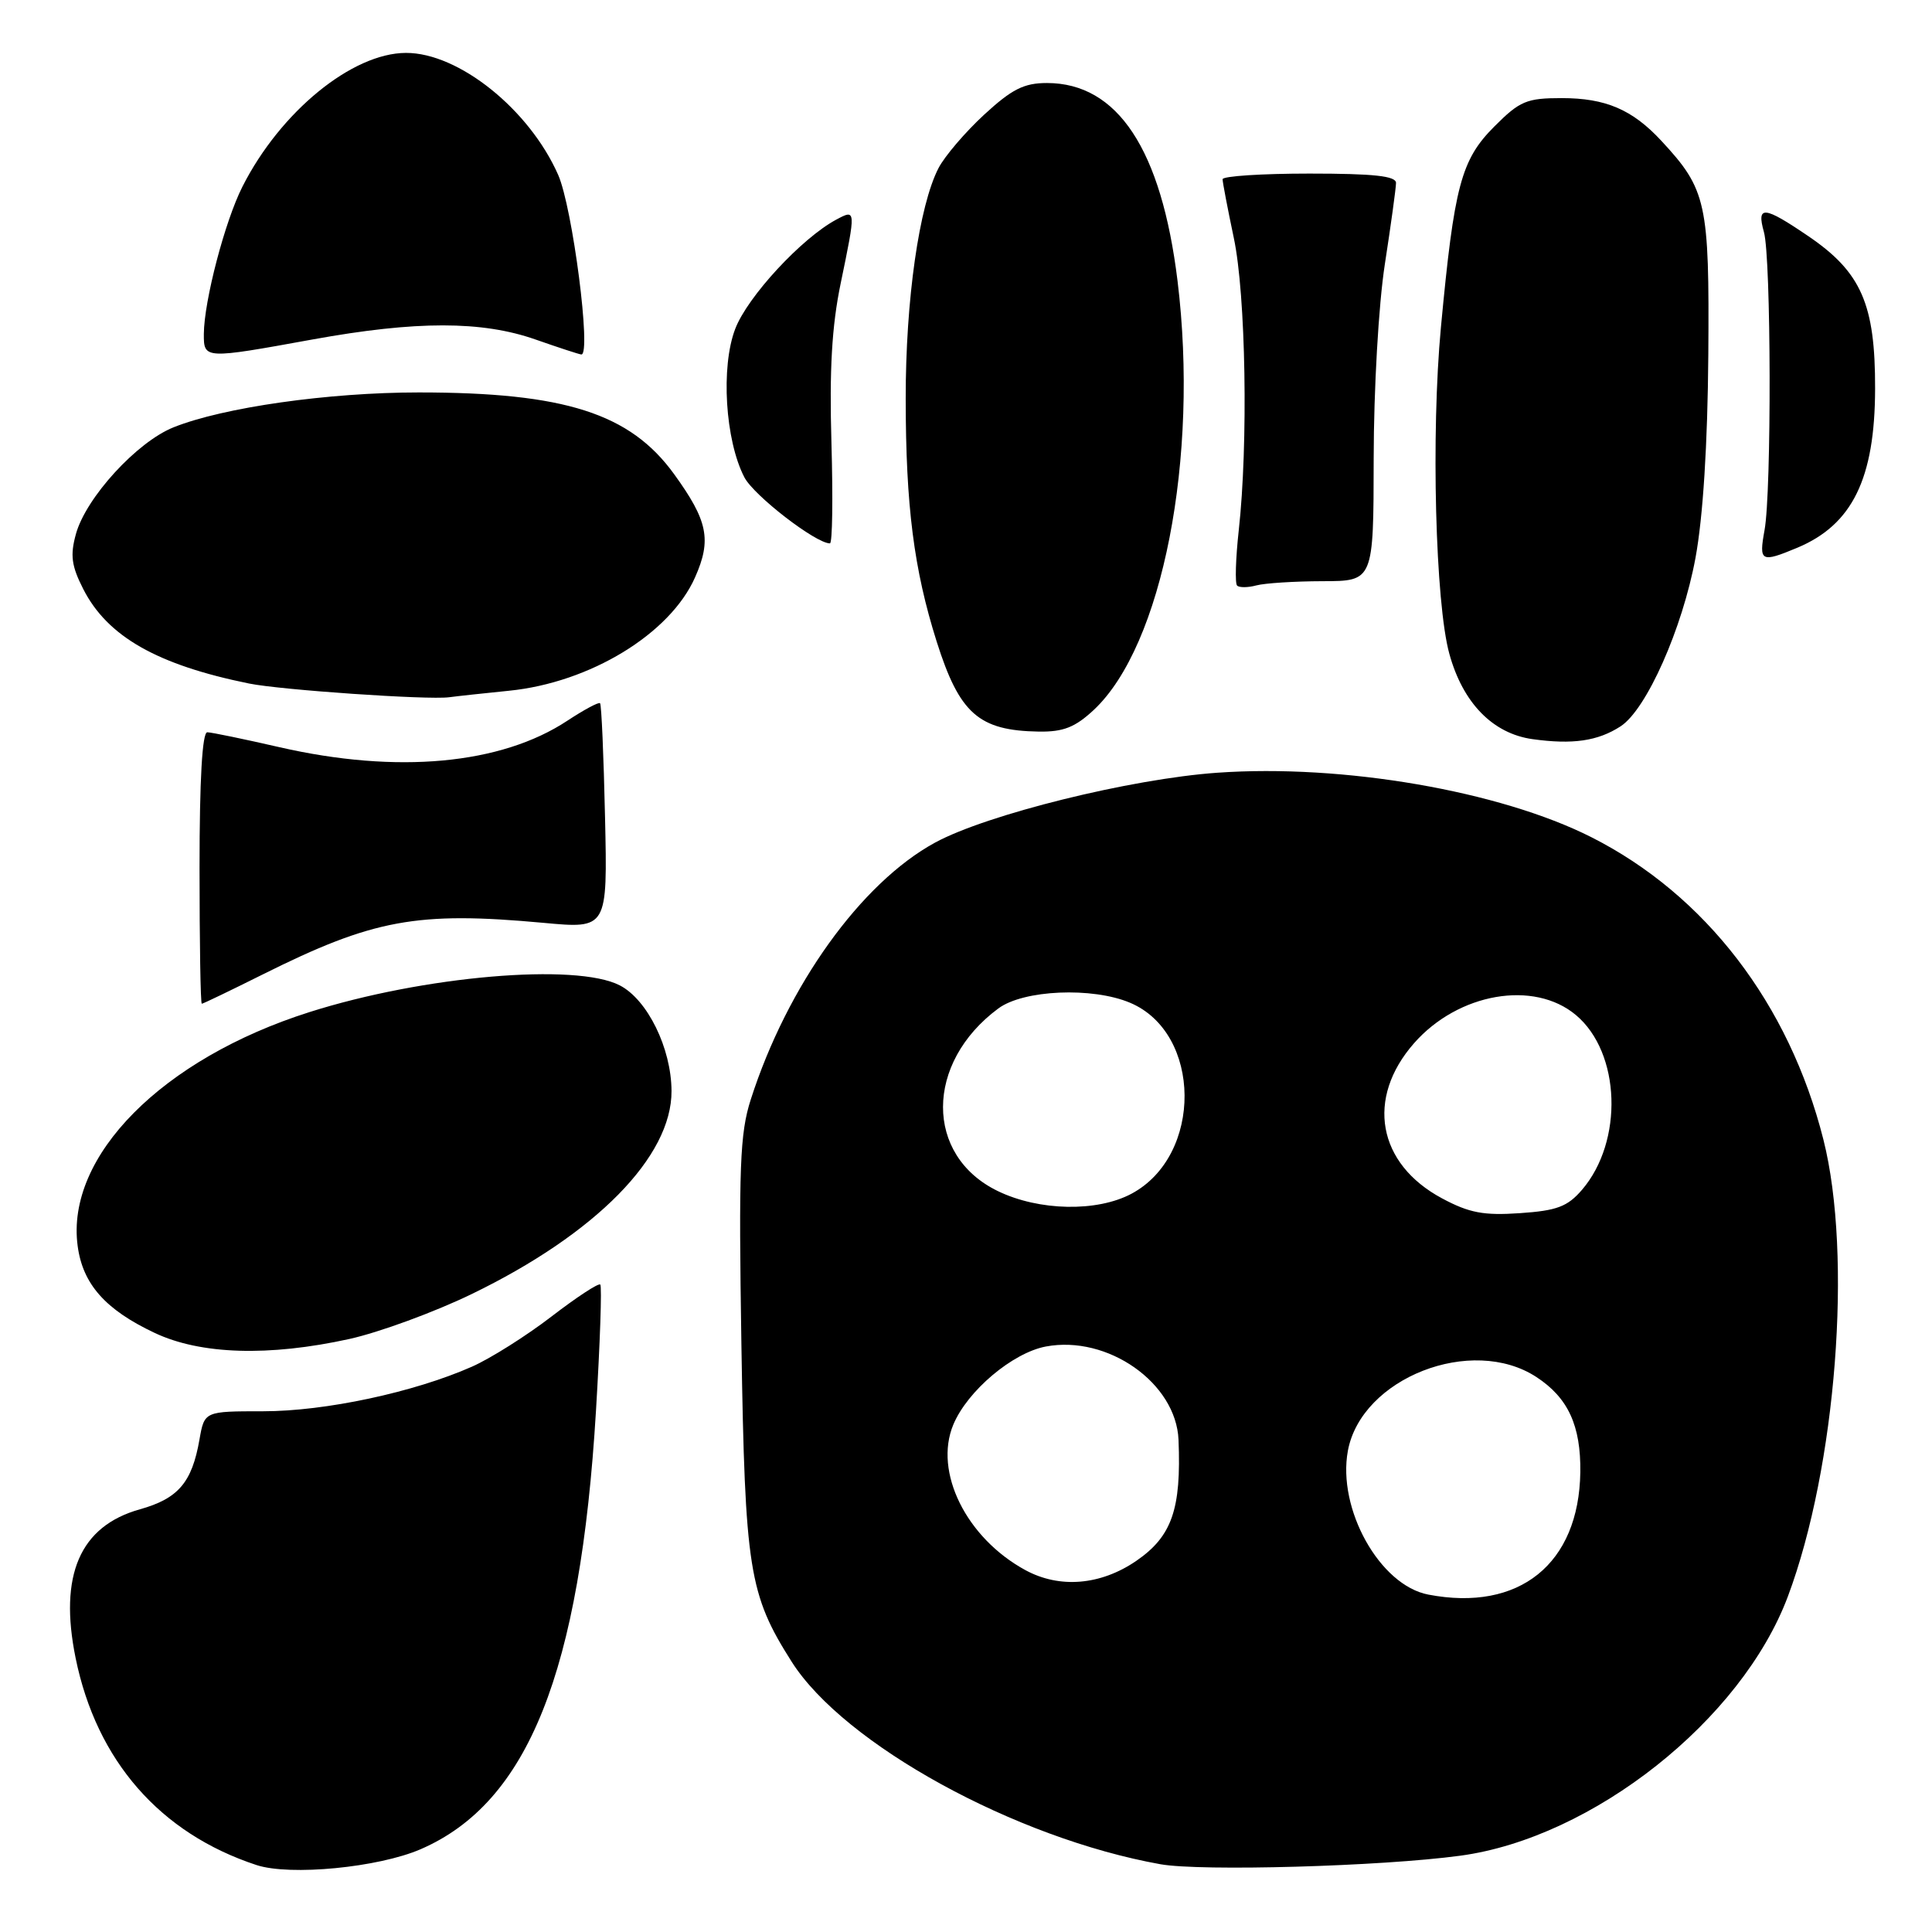 <?xml version="1.0" encoding="UTF-8" standalone="no"?>
<!DOCTYPE svg PUBLIC "-//W3C//DTD SVG 1.1//EN" "http://www.w3.org/Graphics/SVG/1.1/DTD/svg11.dtd" >
<svg xmlns="http://www.w3.org/2000/svg" xmlns:xlink="http://www.w3.org/1999/xlink" version="1.1" viewBox="0 0 256 256">
 <g >
 <path fill="currentColor"
d=" M 55.74 245.03 C 69.98 238.86 76.88 221.59 78.97 186.94 C 79.51 177.96 79.77 170.44 79.54 170.21 C 79.31 169.98 76.40 171.89 73.07 174.45 C 69.74 177.01 65.00 180.00 62.54 181.09 C 54.85 184.49 43.10 187.00 34.89 187.00 C 27.09 187.00 27.09 187.00 26.43 190.75 C 25.44 196.44 23.61 198.57 18.54 199.99 C 10.59 202.22 7.78 208.71 10.02 219.70 C 12.79 233.30 21.21 242.93 33.99 247.13 C 38.45 248.59 50.13 247.46 55.74 245.03 Z  M 193.50 245.89 C 211.04 243.52 230.78 227.90 236.91 211.52 C 243.31 194.41 245.49 166.37 241.61 151.00 C 237.07 133.02 225.97 118.56 210.84 110.92 C 198.71 104.80 177.94 101.22 161.31 102.39 C 149.86 103.19 130.75 107.92 123.90 111.65 C 114.09 116.99 104.32 130.60 99.48 145.69 C 98.04 150.17 97.87 154.63 98.24 178.19 C 98.72 208.01 99.23 211.25 104.90 220.19 C 111.85 231.13 134.49 243.57 153.76 247.02 C 159.15 247.98 183.02 247.31 193.50 245.89 Z  M 46.30 177.42 C 50.26 176.54 57.55 173.87 62.50 171.47 C 78.95 163.50 89.03 153.26 88.98 144.55 C 88.95 138.89 85.80 132.47 82.13 130.57 C 76.34 127.57 56.11 129.31 41.00 134.11 C 21.49 140.30 8.69 153.21 10.29 165.09 C 10.96 170.15 13.96 173.54 20.50 176.62 C 26.58 179.49 35.62 179.77 46.30 177.42 Z  M 34.77 129.14 C 49.47 121.80 55.24 120.74 72.00 122.28 C 80.50 123.07 80.50 123.07 80.17 108.29 C 79.99 100.16 79.70 93.36 79.51 93.18 C 79.33 93.00 77.39 94.04 75.19 95.49 C 66.39 101.31 52.62 102.58 37.00 99.00 C 32.33 97.93 28.04 97.04 27.47 97.03 C 26.80 97.01 26.44 103.28 26.44 115.00 C 26.44 124.90 26.57 133.00 26.74 133.00 C 26.91 133.00 30.52 131.26 34.77 129.14 Z  M 214.74 96.24 C 218.17 94.01 222.92 83.31 224.66 73.93 C 225.66 68.52 226.27 58.88 226.36 47.00 C 226.51 26.85 226.13 25.12 220.14 18.66 C 216.29 14.51 212.75 13.00 206.93 13.00 C 202.29 13.00 201.38 13.38 198.02 16.75 C 193.60 21.17 192.69 24.59 190.93 43.36 C 189.61 57.42 190.19 79.94 192.05 86.65 C 193.84 93.15 197.80 97.20 203.06 97.94 C 208.38 98.68 211.72 98.20 214.74 96.24 Z  M 144.93 94.07 C 154.03 85.56 158.90 60.65 156.03 37.22 C 153.89 19.79 148.10 11.01 138.73 11.00 C 135.68 11.00 134.08 11.81 130.40 15.20 C 127.90 17.51 125.18 20.69 124.36 22.27 C 121.78 27.26 120.00 39.75 120.01 52.84 C 120.02 67.03 121.09 75.44 124.11 85.00 C 127.14 94.57 129.69 96.81 137.64 96.94 C 140.90 96.99 142.46 96.37 144.93 94.07 Z  M 67.42 91.53 C 78.17 90.46 88.79 83.99 92.10 76.50 C 94.31 71.52 93.80 69.01 89.32 62.82 C 83.49 54.77 74.84 52.00 55.49 52.00 C 43.51 52.00 29.59 53.98 23.00 56.62 C 18.14 58.56 11.39 65.94 10.06 70.76 C 9.28 73.58 9.47 74.99 11.04 78.07 C 14.24 84.34 20.81 88.09 33.00 90.57 C 37.17 91.42 56.65 92.76 59.50 92.39 C 60.60 92.24 64.16 91.86 67.42 91.53 Z  M 175.25 77.01 C 182.00 77.00 182.00 77.00 182.02 60.75 C 182.03 51.57 182.67 40.37 183.50 35.00 C 184.31 29.77 184.97 24.94 184.98 24.25 C 185.00 23.32 182.04 23.00 173.50 23.00 C 167.18 23.00 162.00 23.34 162.00 23.75 C 162.00 24.16 162.67 27.65 163.48 31.50 C 165.08 39.02 165.41 58.85 164.14 70.28 C 163.73 74.01 163.63 77.30 163.92 77.59 C 164.21 77.88 165.36 77.87 166.47 77.57 C 167.59 77.27 171.54 77.02 175.25 77.01 Z  M 238.15 72.58 C 245.44 69.53 248.44 63.42 248.46 51.50 C 248.49 40.32 246.63 36.07 239.64 31.31 C 233.72 27.28 232.73 27.18 233.73 30.75 C 234.69 34.16 234.75 65.14 233.81 70.25 C 233.05 74.44 233.33 74.59 238.15 72.58 Z  M 110.17 58.68 C 109.89 49.02 110.22 43.22 111.39 37.57 C 113.43 27.71 113.43 27.70 110.81 29.10 C 106.22 31.56 99.05 39.31 97.42 43.58 C 95.49 48.62 96.09 58.34 98.63 63.24 C 99.88 65.66 108.09 72.00 109.97 72.00 C 110.30 72.00 110.38 66.01 110.17 58.68 Z  M 41.42 44.98 C 55.15 42.49 63.87 42.49 71.00 45.00 C 74.03 46.06 76.74 46.95 77.03 46.97 C 78.39 47.05 75.87 27.50 73.96 23.17 C 70.13 14.49 60.77 6.99 53.79 7.01 C 46.66 7.03 37.15 14.80 32.13 24.72 C 29.80 29.31 27.04 39.87 27.01 44.25 C 27.00 47.59 27.06 47.59 41.42 44.98 Z  M 189.25 211.29 C 182.83 210.06 177.18 199.95 178.60 192.24 C 180.39 182.58 195.03 176.86 203.59 182.47 C 207.78 185.21 209.48 188.90 209.40 195.07 C 209.23 207.23 201.30 213.61 189.25 211.29 Z  M 135.87 208.05 C 128.04 203.79 123.70 195.04 126.32 188.77 C 128.19 184.29 134.17 179.25 138.58 178.42 C 146.78 176.88 155.84 183.25 156.16 190.78 C 156.54 200.00 155.28 203.59 150.54 206.84 C 145.82 210.06 140.40 210.51 135.87 208.05 Z  M 191.08 158.79 C 182.52 154.21 180.95 145.54 187.37 138.23 C 193.22 131.57 203.26 129.82 208.83 134.51 C 214.75 139.49 215.15 151.22 209.62 157.66 C 207.70 159.89 206.29 160.42 201.40 160.75 C 196.60 161.08 194.68 160.72 191.08 158.79 Z  M 132.21 157.82 C 122.51 153.12 122.54 140.84 132.28 133.63 C 135.61 131.15 144.74 130.76 149.74 132.87 C 159.27 136.89 159.40 153.10 149.94 158.17 C 145.37 160.62 137.67 160.47 132.21 157.82 Z "/>
</g>
</svg>